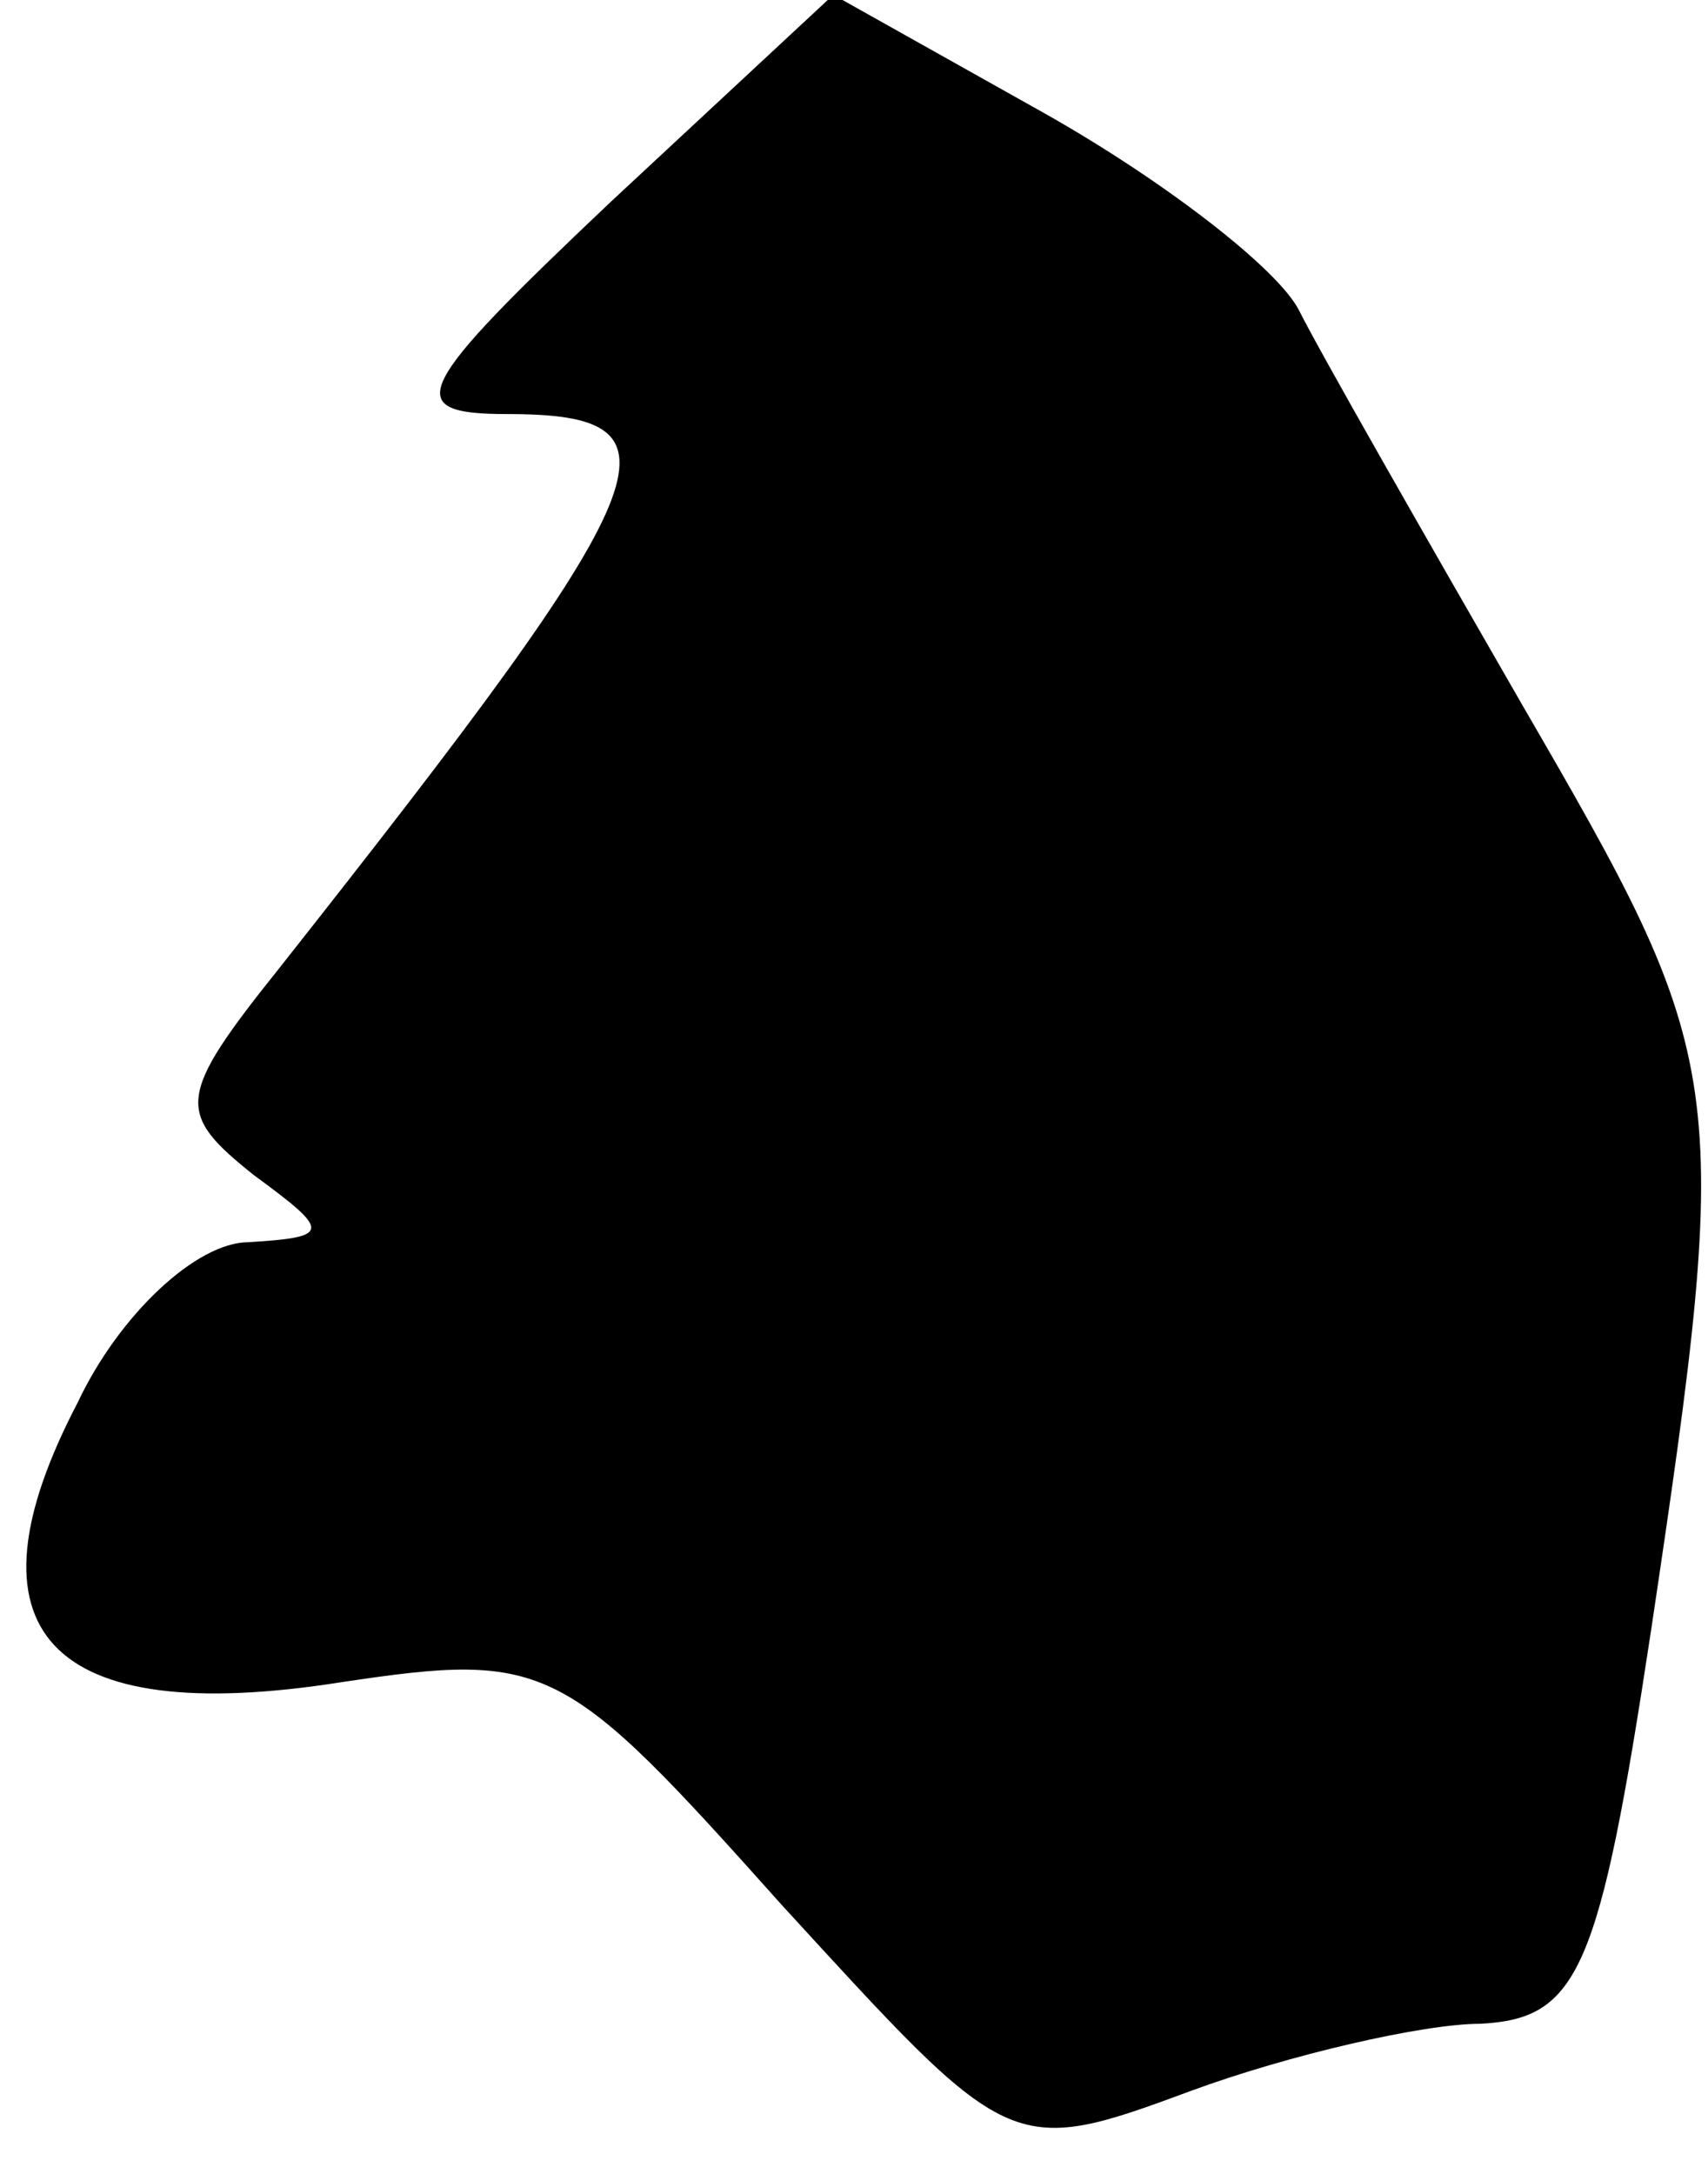 <?xml version="1.0" standalone="no"?>
<!DOCTYPE svg PUBLIC "-//W3C//DTD SVG 20010904//EN"
 "http://www.w3.org/TR/2001/REC-SVG-20010904/DTD/svg10.dtd">
<svg version="1.0" xmlns="http://www.w3.org/2000/svg"
 width="33pt" height="42pt" viewBox="0 0 33 42"
 preserveAspectRatio="xMidYMid meet">
<g transform="translate(0,42) scale(0.1,-0.1)"
fill="#000000" stroke="none">
<path fill="#000000" stroke="none" d="M118 381 c-38 -36 -41 -41 -20 -41 36
0 31 -12 -44 -107 -20 -25 -20 -28 -5 -40 15 -11 15 -12 -1 -13 -10 0 -25 -14
-33 -31 -23 -44 -6 -63 51 -54 40 6 43 4 85 -43 44 -48 44 -49 79 -36 19 7 45
13 56 13 19 1 23 10 33 76 16 107 15 110 -25 179 -19 33 -39 68 -43 76 -4 8
-26 25 -49 38 l-41 23 -43 -40z"/>
</g>
</svg>
